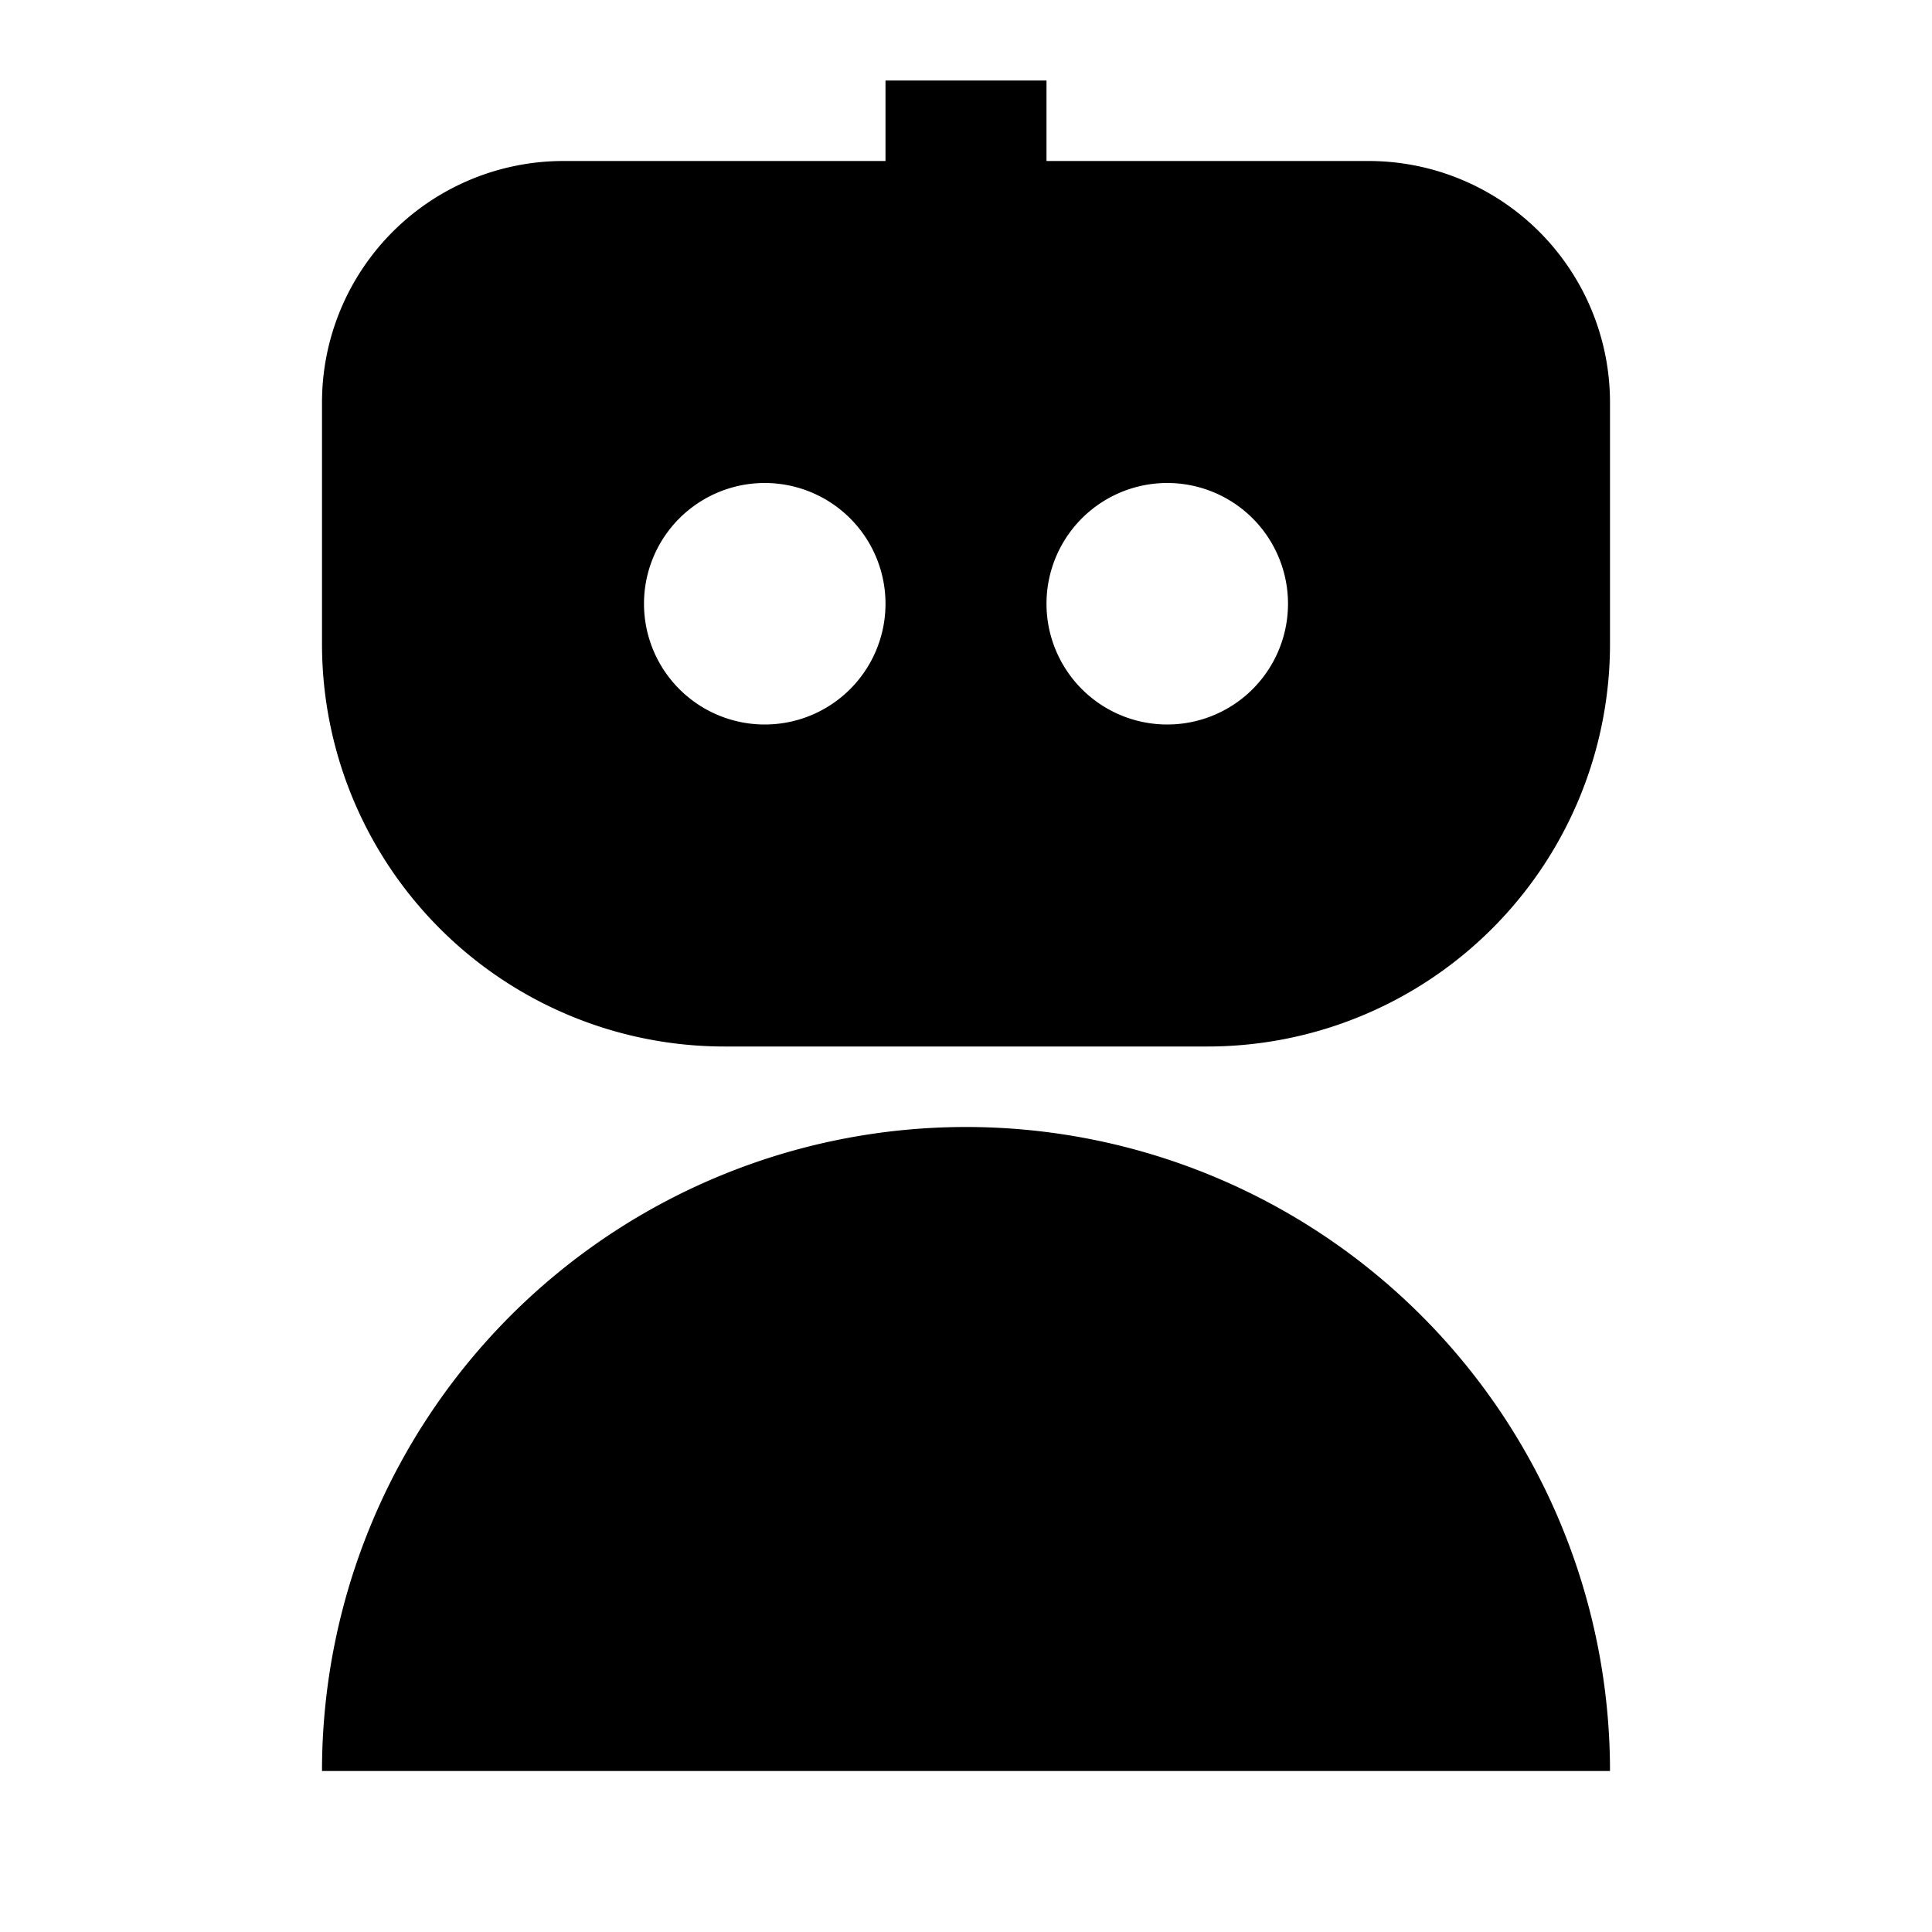 <svg xmlns="http://www.w3.org/2000/svg" viewBox="0 0 24 24"><path d="M17 2h-4V1h-2v1H7a3 3 0 0 0-3 3v3a5 5 0 0 0 5 5h6a5 5 0 0 0 5-5V5a3 3 0 0 0-3-3Zm-6 5.5a1.5 1.5 0 1 1-3 0 1.5 1.5 0 0 1 3 0Zm5 0a1.5 1.5 0 1 1-3 0 1.5 1.5 0 0 1 3 0ZM4 22a8 8 0 1 1 16 0z"/></svg>